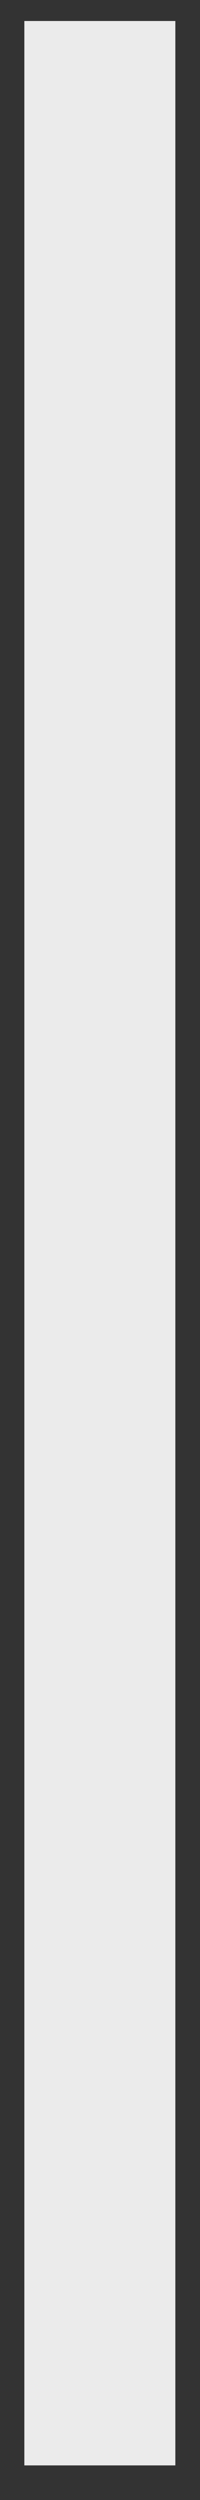 <?xml version="1.0" encoding="UTF-8" standalone="no"?><svg width='4' height='50' viewBox='0 0 4 50' fill='none' xmlns='http://www.w3.org/2000/svg'>
<rect x="0" y="0" width="4" height="50" fill="#333333" stroke="none"/>
<path d='M3.507 0.42H0.487V49.308H3.507V0.42Z' fill='#EBEBEB'/>
</svg>
